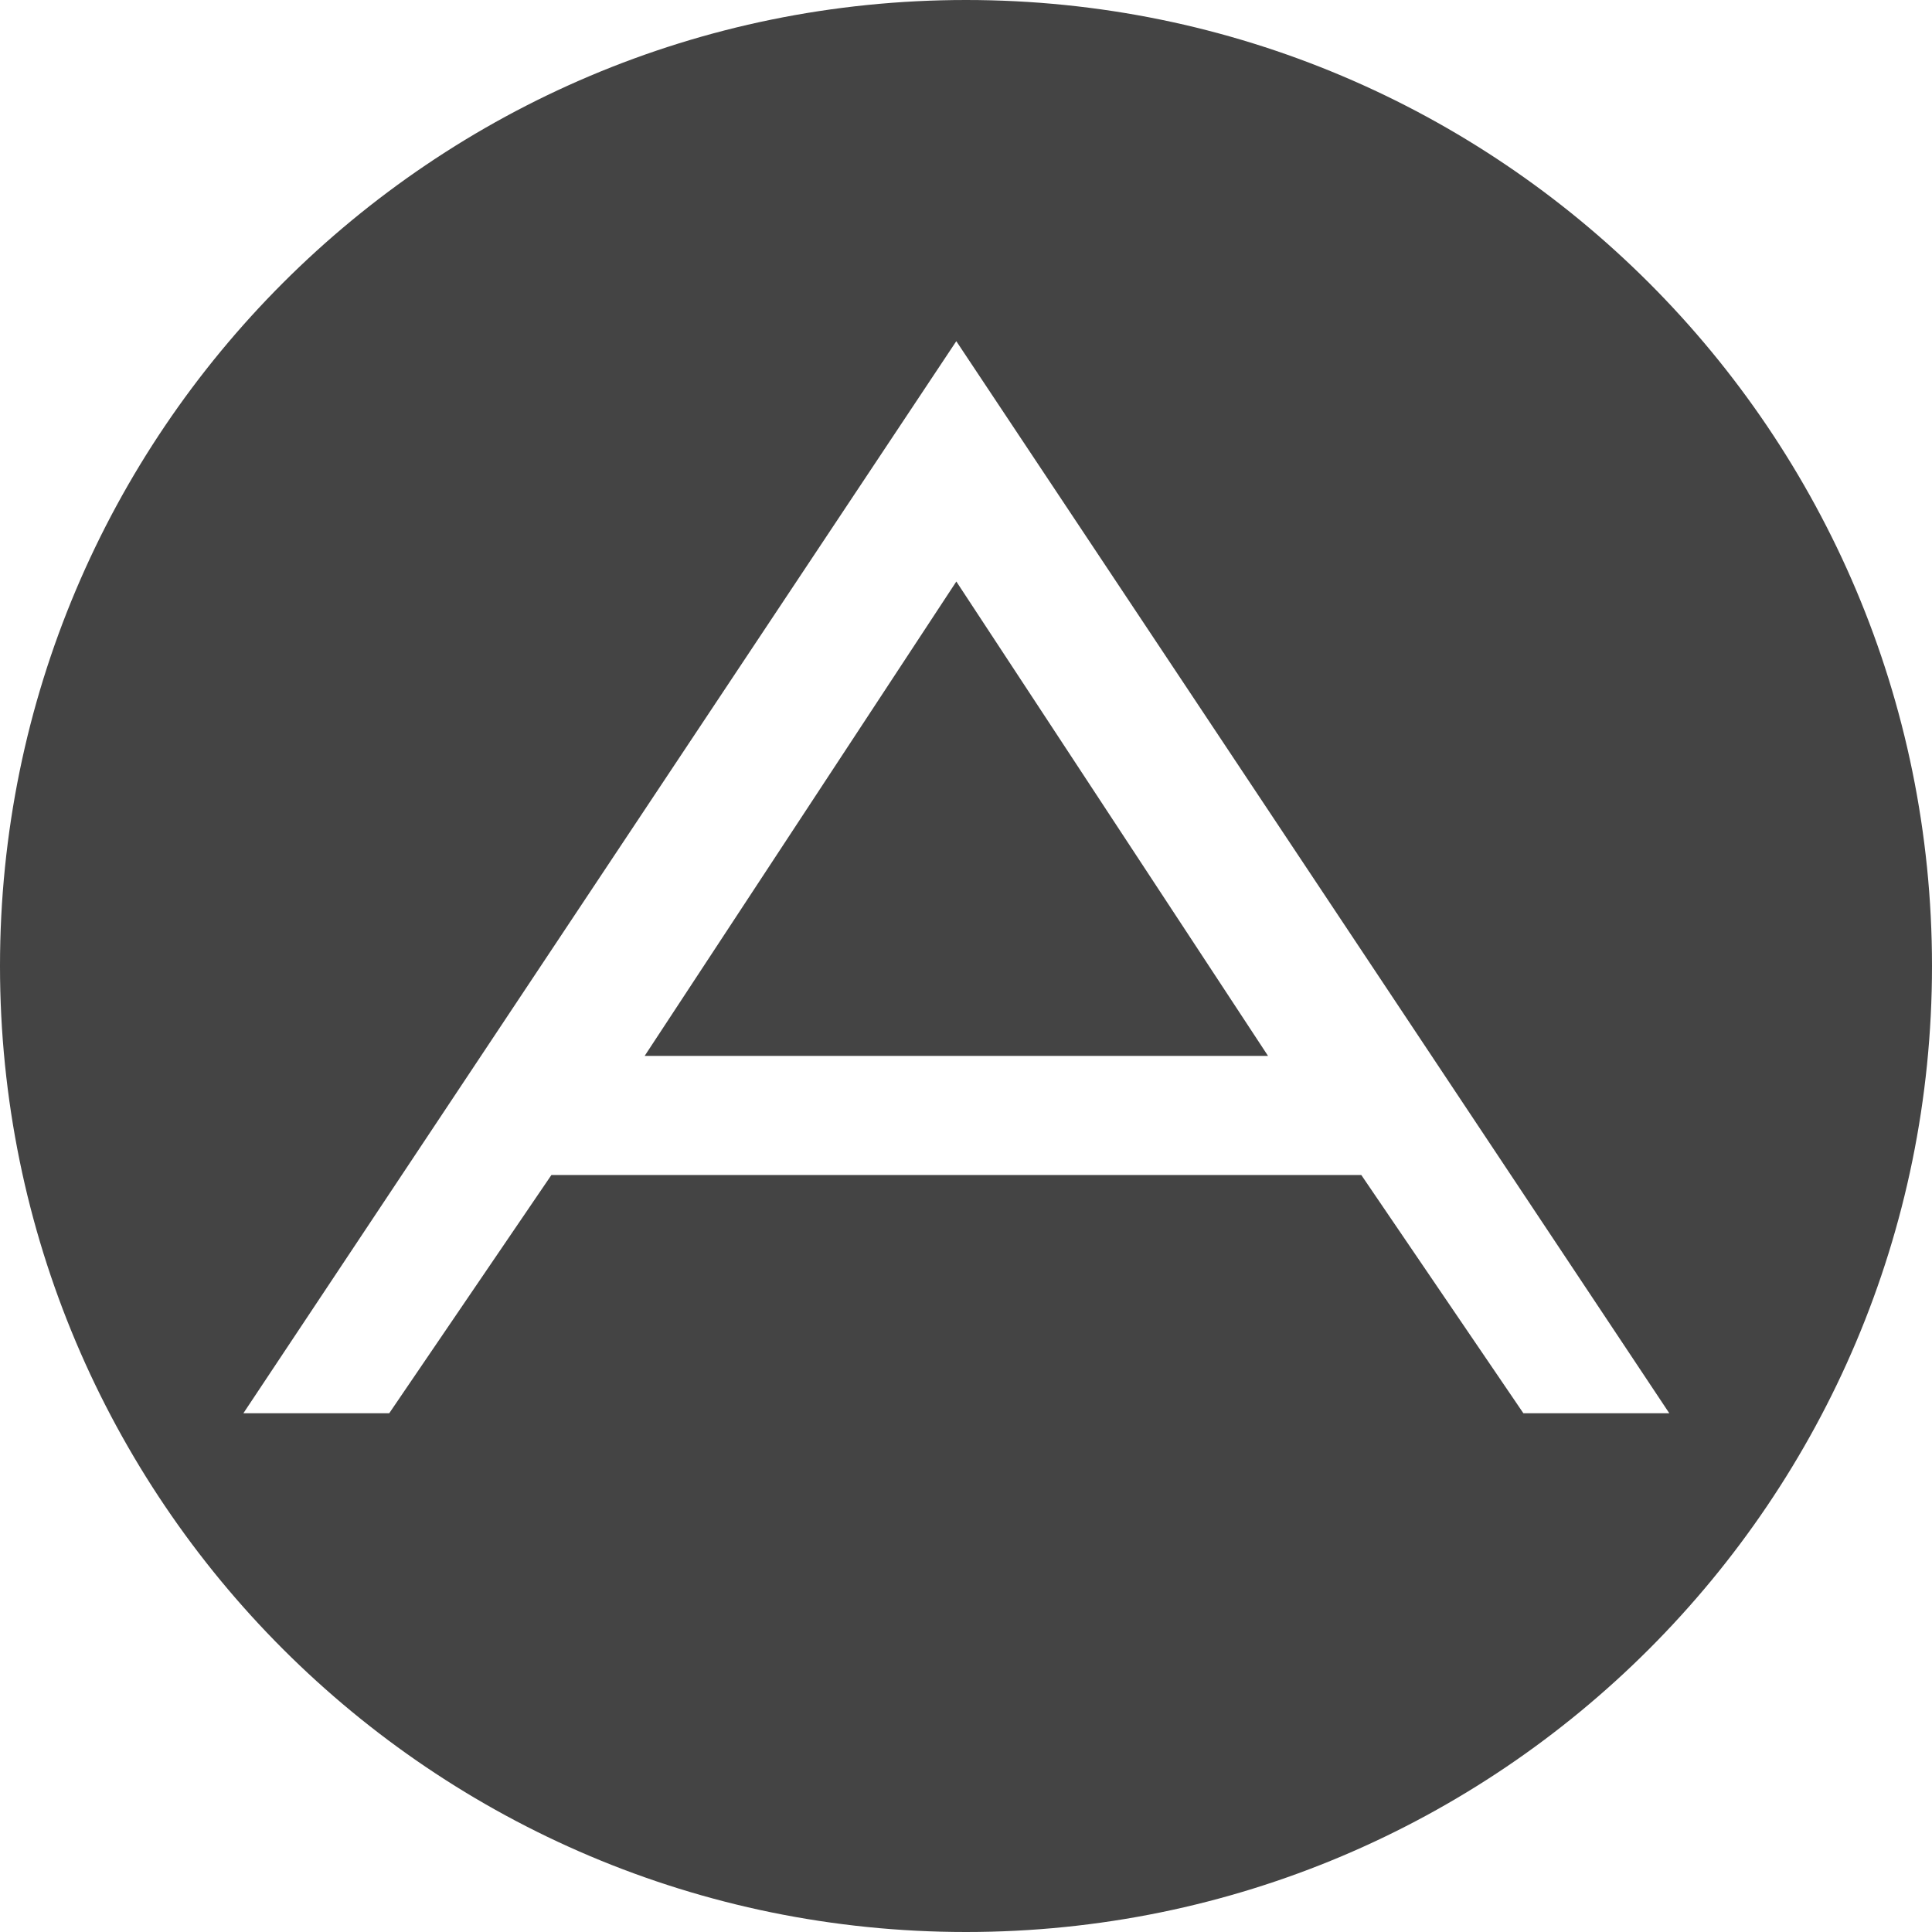 <?xml version="1.0" encoding="UTF-8" standalone="no"?>
<svg width="200px" height="200px" viewBox="0 0 200 200" version="1.1" xmlns="http://www.w3.org/2000/svg" xmlns:xlink="http://www.w3.org/1999/xlink" xmlns:sketch="http://www.bohemiancoding.com/sketch/ns">
    <title>ADN</title>
    <description>Created with Sketch (http://www.bohemiancoding.com/sketch)</description>
    <defs></defs>
    <g id="Page 1" stroke="none" stroke-width="1" fill="none" fill-rule="evenodd">
        <path d="M99,60.199 L131.265,109.306 L66.735,109.306 Z M200,100 C200,155.23 155.228,200 100,200 C44.77,200 0,155.23 0,100 C0,44.772 44.77,0 100,0 C155.228,0 200,44.772 200,100 Z M25.196,146.297 L40.294,146.297 L57.081,121.636 L140.921,121.636 L157.699,146.297 L172.804,146.297 L98.996,35.319 Z M25.196,146.297" id="App.net" fill="#444444"></path>
    </g>
</svg>